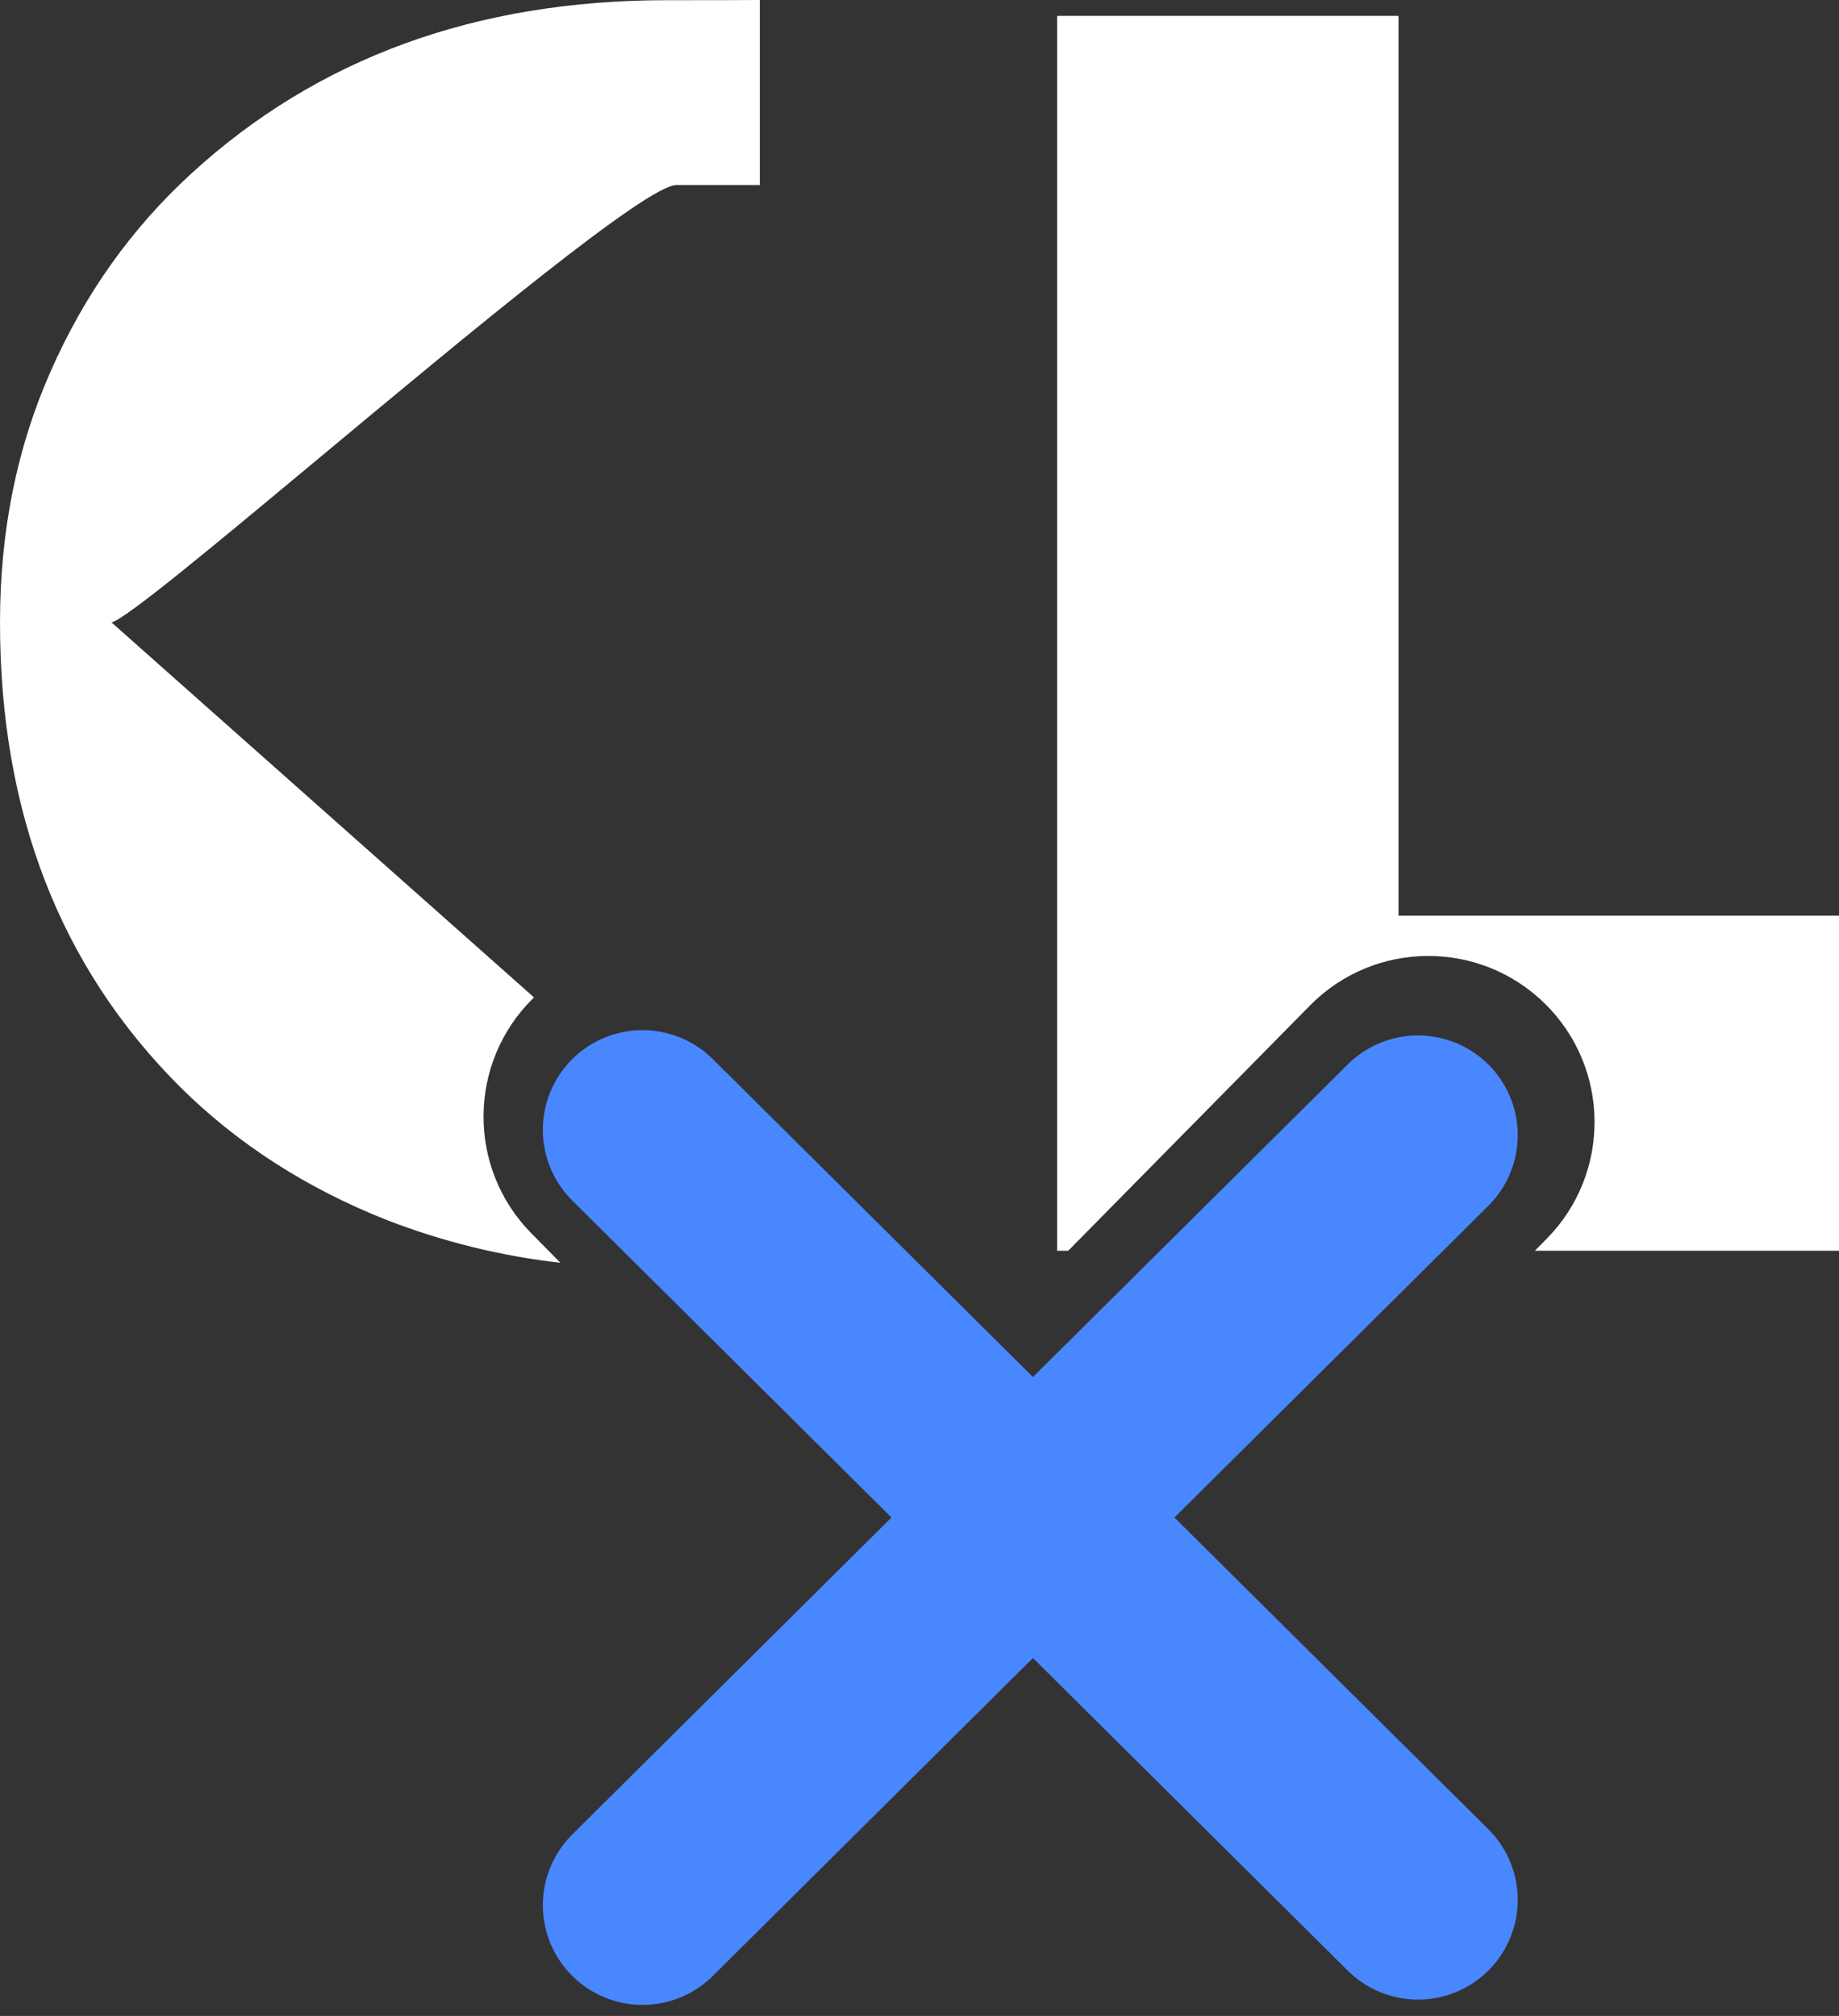 <svg xmlns="http://www.w3.org/2000/svg" width="83" height="91" viewBox="0 0 83 91" fill="none">
<rect x="0" y="0" width="83" height="91" fill="#333333" stroke="none"/>
<path d="M64 51.239L29 86M29 51L64 85.761" stroke="#4987FF" stroke-width="9" stroke-linecap="round"/>
<path fill-rule="evenodd" clip-rule="evenodd" d="M34.293 0C33.355 0.005 32.183 0.009 30.092 0.009C21.472 0.009 14.315 2.622 8.62 7.848C5.928 10.317 3.818 13.284 2.291 16.751C0.764 20.191 0 23.972 0 28.095C0 36.656 2.705 43.642 8.115 49.051C10.704 51.625 13.823 53.634 17.473 55.078C20.012 56.058 22.619 56.699 25.294 57.002L23.982 55.672C21.074 52.722 21.108 47.973 24.058 45.065L24.102 45.023L5.032 28.095C5.652 27.965 9.712 24.583 14.429 20.654L14.429 20.654C21.147 15.058 29.197 8.352 30.535 8.352C31.61 8.352 32.688 8.353 33.838 8.353C33.988 8.354 34.14 8.354 34.293 8.354V0ZM79.241 56.457H69.275L69.808 55.916C72.716 52.966 72.682 48.218 69.732 45.31C66.782 42.402 62.033 42.436 59.126 45.386L48.213 56.457H47.713V0.718H63.12V41.331H74.776H78.022H81.509H83V56.457L79.241 56.457Z" fill="white"/>
</svg>